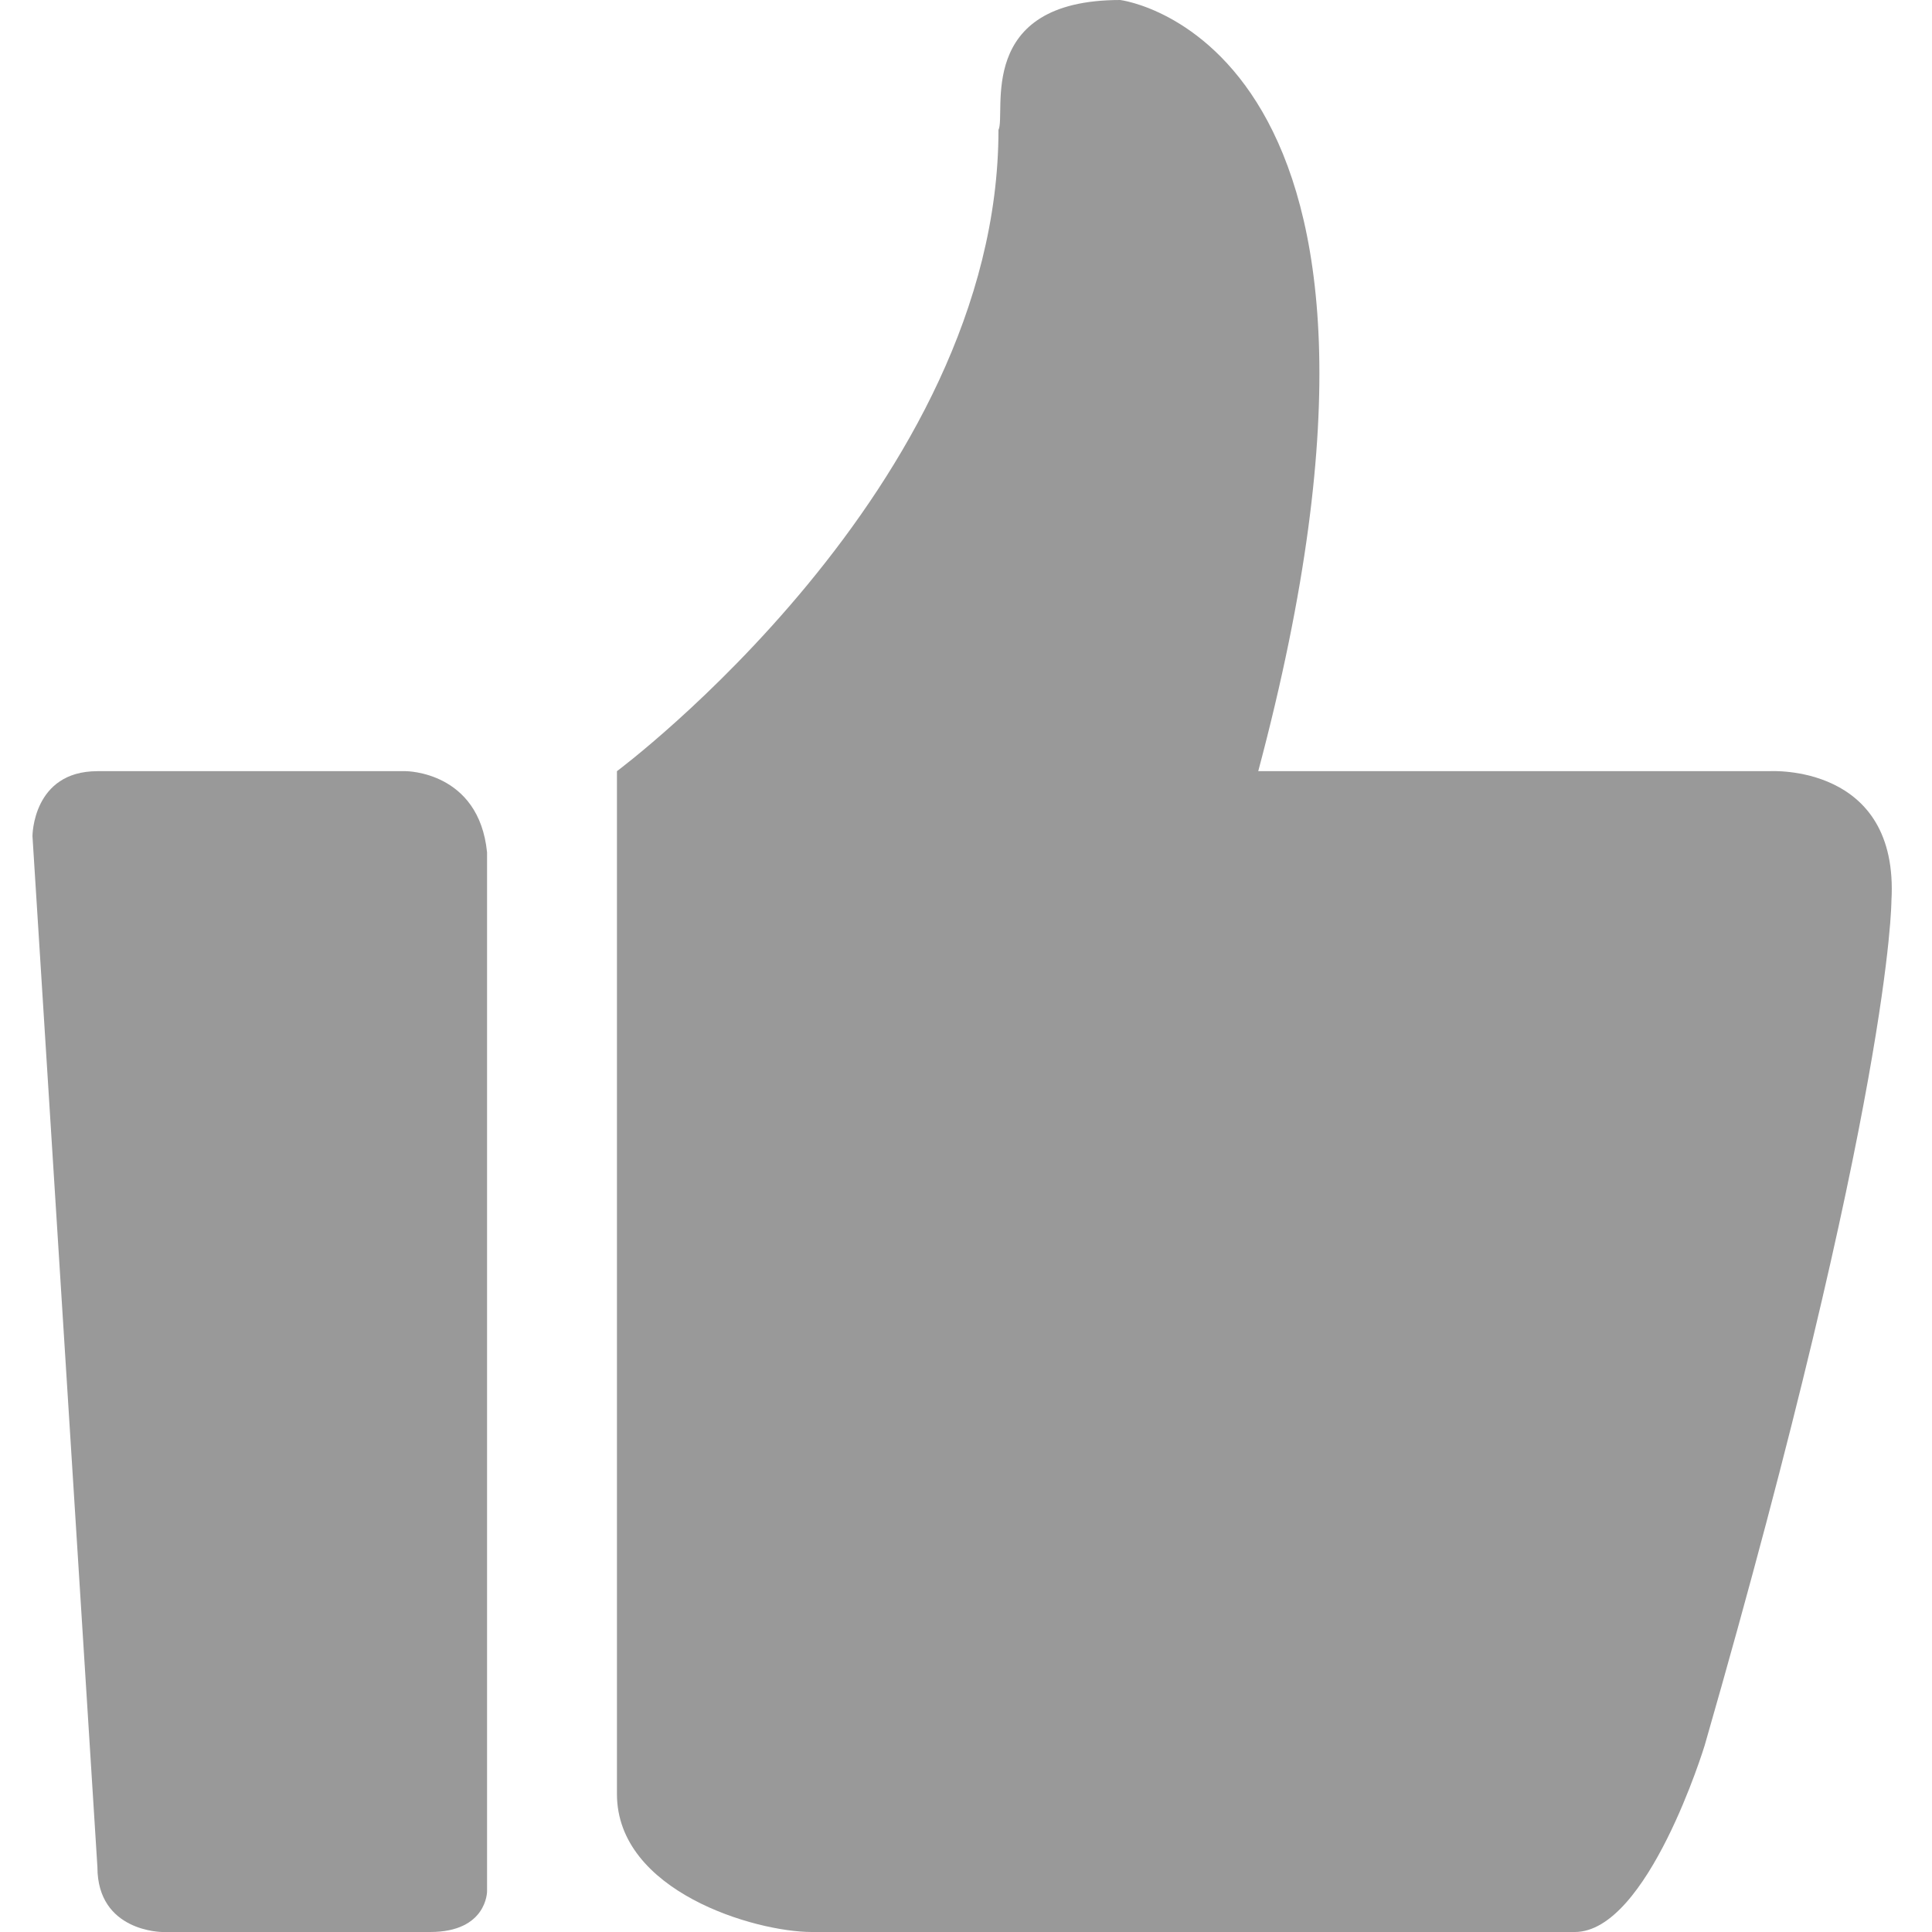 <?xml version="1.0" standalone="no"?><!DOCTYPE svg PUBLIC "-//W3C//DTD SVG 1.1//EN" "http://www.w3.org/Graphics/SVG/1.1/DTD/svg11.dtd"><svg t="1497410026152" class="icon" style="" viewBox="0 0 1024 1024" version="1.1" xmlns="http://www.w3.org/2000/svg" p-id="995" xmlns:xlink="http://www.w3.org/1999/xlink" width="64" height="64"><defs><style type="text/css"></style></defs><path d="M215.126 408.739 51.63 408.739C17.21 408.739 17.21 443.16 17.21 443.16L51.63 989.58c0 34.42 34.42 34.42 34.42 34.42l141.983 0c30.118 0 30.118-21.513 30.118-21.513L258.151 451.765C253.849 408.739 215.126 408.739 215.126 408.739z" p-id="996" fill="#999999"></path><path d="M937.95 408.739l-271.059 0C770.151 21.513 593.748 0 593.748 0c-77.445 0-60.235 60.235-64.538 68.84 0 189.311-202.218 339.899-202.218 339.899l0 542.118c0 51.63 73.143 73.143 103.261 73.143L834.689 1024c38.723 0 68.84-98.958 68.84-98.958 98.958-344.202 98.958-447.462 98.958-447.462C1006.79 404.437 937.95 408.739 937.95 408.739z" p-id="997" fill="#999999"></path></svg>
